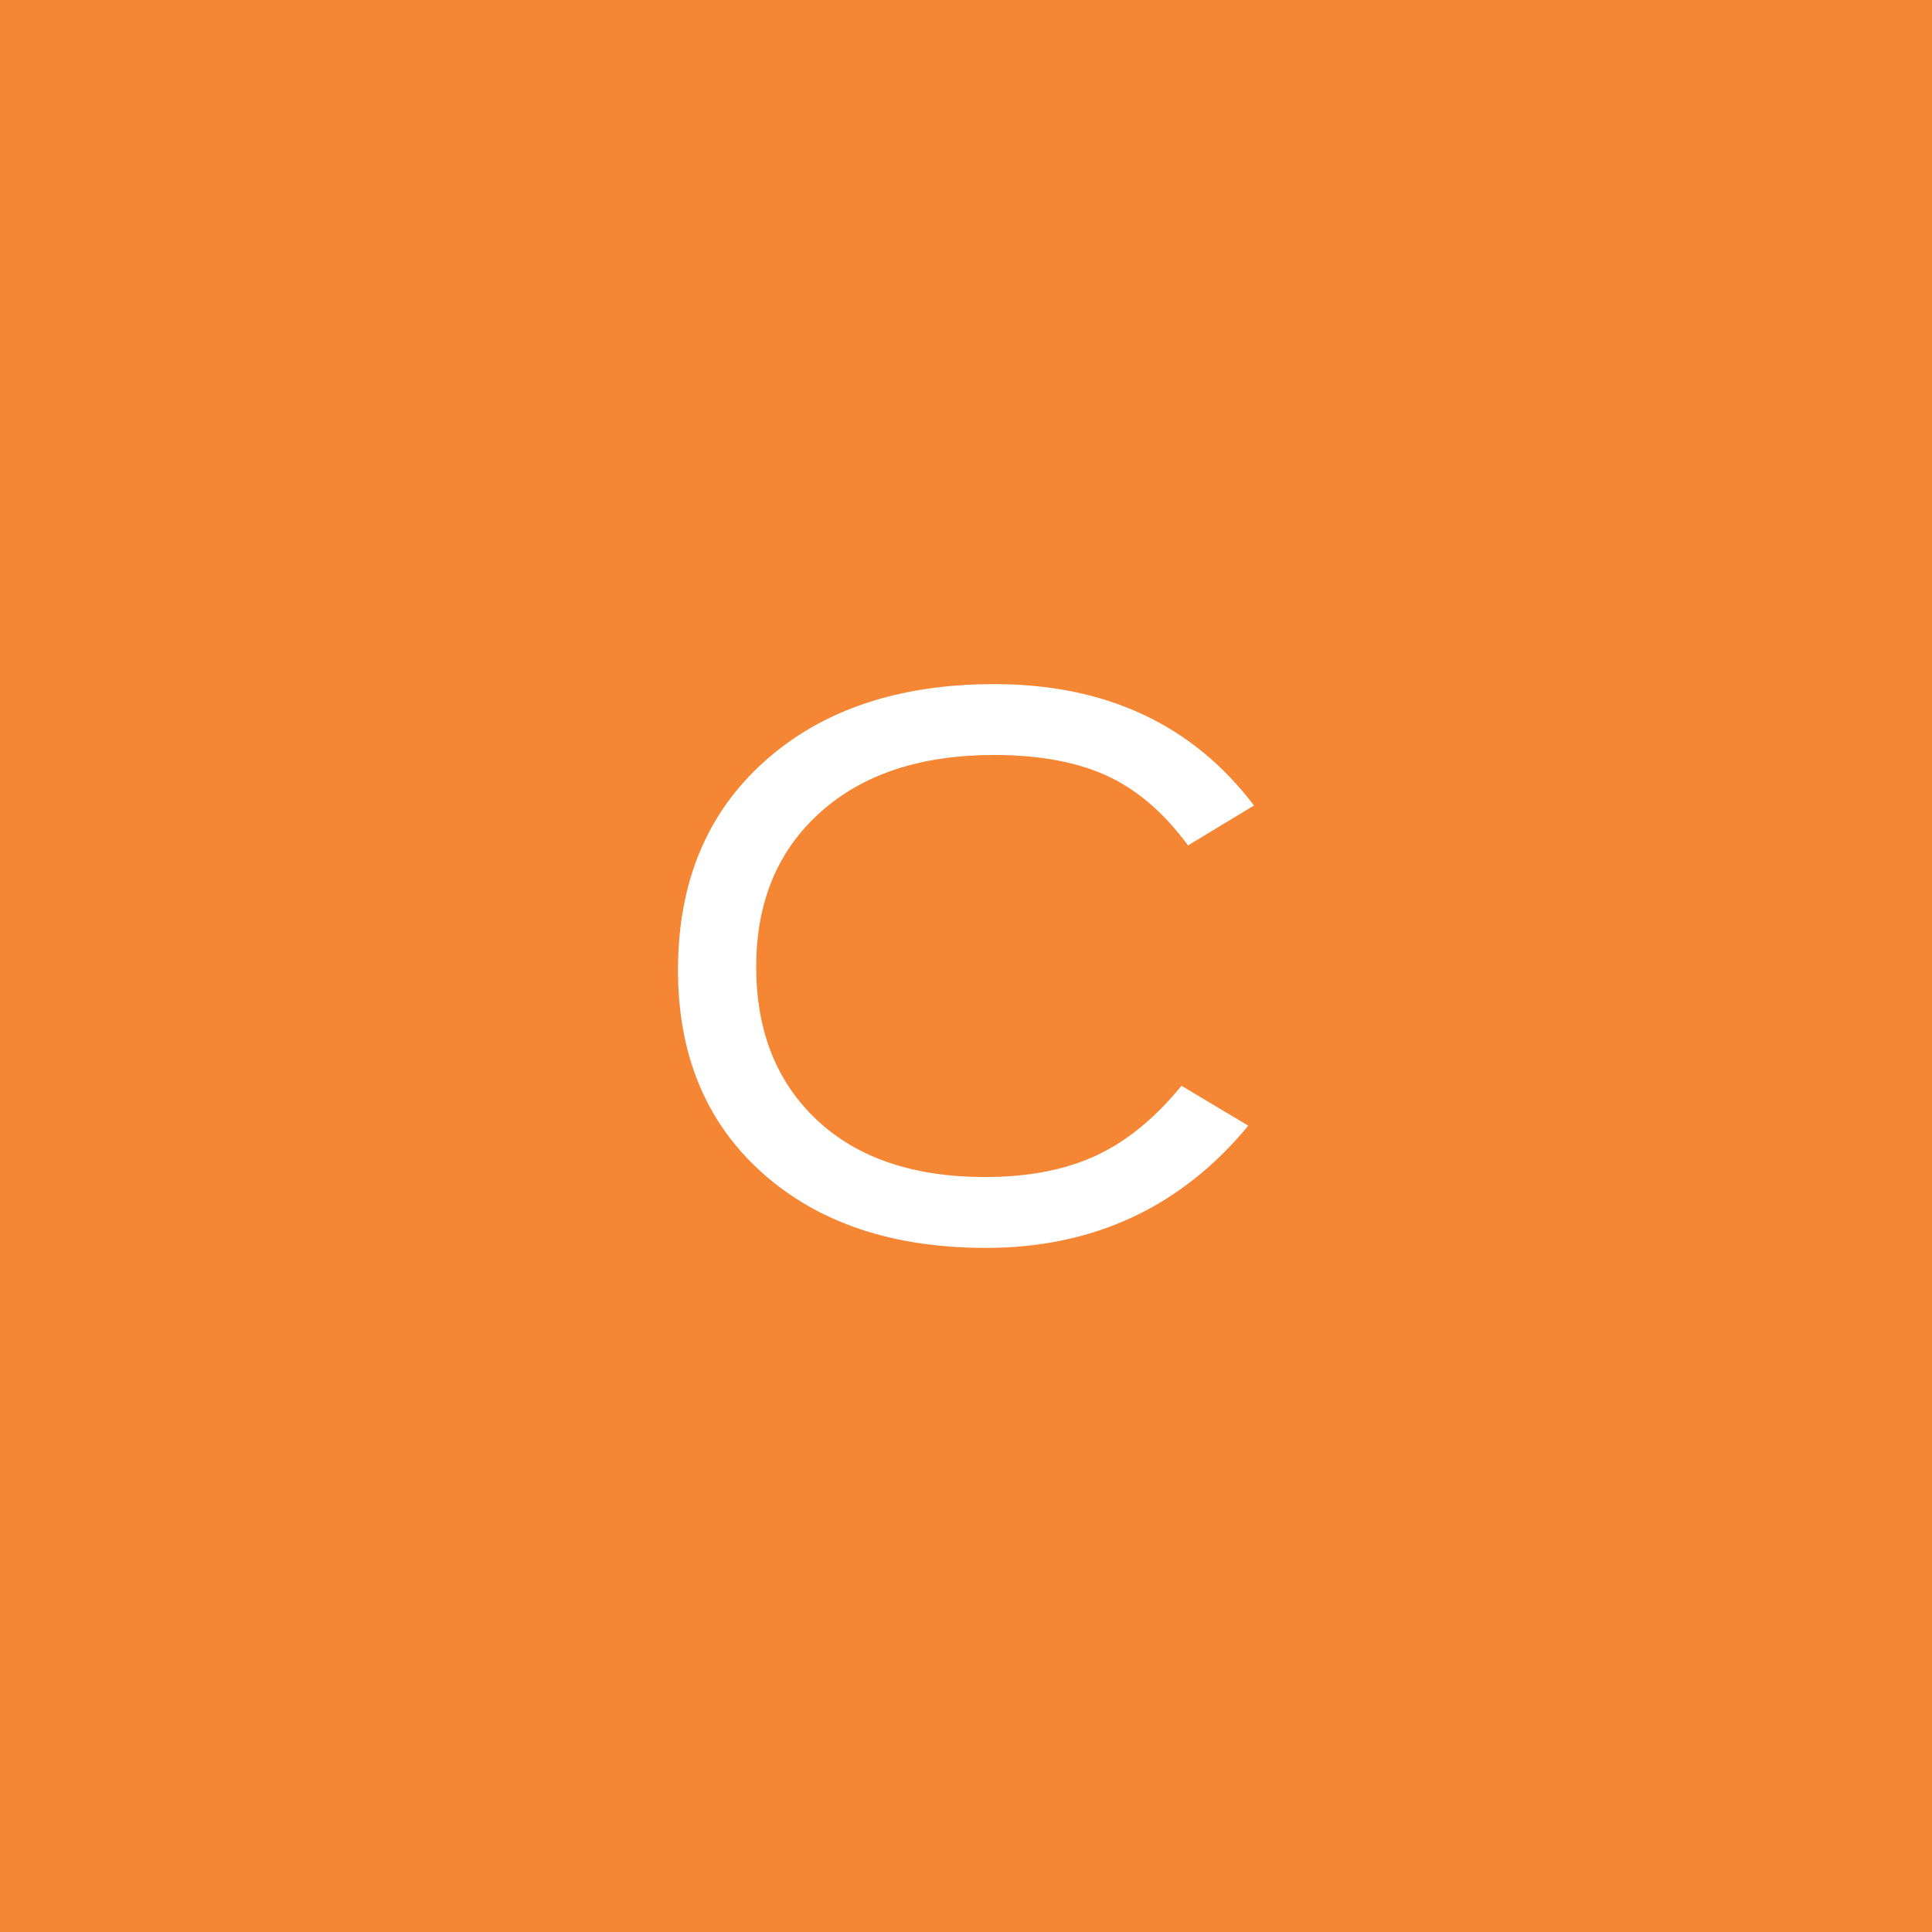 <?xml version="1.0" encoding="UTF-8"?>
<!DOCTYPE svg PUBLIC "-//W3C//DTD SVG 1.1//EN" "http://www.w3.org/Graphics/SVG/1.1/DTD/svg11.dtd">
<!-- Creator: CorelDRAW -->
<svg xmlns="http://www.w3.org/2000/svg" xml:space="preserve" width="87.146mm" height="87.146mm" style="shape-rendering:geometricPrecision; text-rendering:geometricPrecision; image-rendering:optimizeQuality; fill-rule:evenodd; clip-rule:evenodd"
viewBox="0 0 1691.87 1691.87"
 xmlns:xlink="http://www.w3.org/1999/xlink">
 <defs>
  <style type="text/css">
   <![CDATA[
    .fil0 {fill:#F58634}
   ]]>
  </style>
 </defs>
 <g id="Capa_x0020_1">
  <path class="fil0" d="M-0 0l1691.87 0 0 1691.87 -1691.87 0 0 -1691.87zm1040.35 740.348c-20.928,-28.539 -44.59,-48.871 -70.988,-60.999 -26.397,-12.13 -59.336,-18.193 -98.812,-18.193 -64.21,0 -114.984,16.766 -152.322,50.298 -37.337,33.532 -56.006,78.598 -56.006,135.198 0,56.124 17.717,100.833 53.152,134.129 35.435,33.293 84.543,49.941 147.326,49.941 37.576,0 69.8,-6.183 96.673,-18.55 26.873,-12.367 51.962,-32.818 75.269,-61.356l58.503 34.959c-58.978,71.345 -135.556,107.017 -229.73,107.017 -81.809,0 -147.21,-21.996 -196.2,-65.993 -48.99,-43.996 -73.485,-103.093 -73.485,-177.292 0,-76.577 25.207,-137.458 75.626,-182.645 50.417,-45.184 117.481,-67.777 201.193,-67.777 97.979,0 173.842,35.435 227.59,106.304l-57.79 34.959z"/>
 </g>
</svg>
